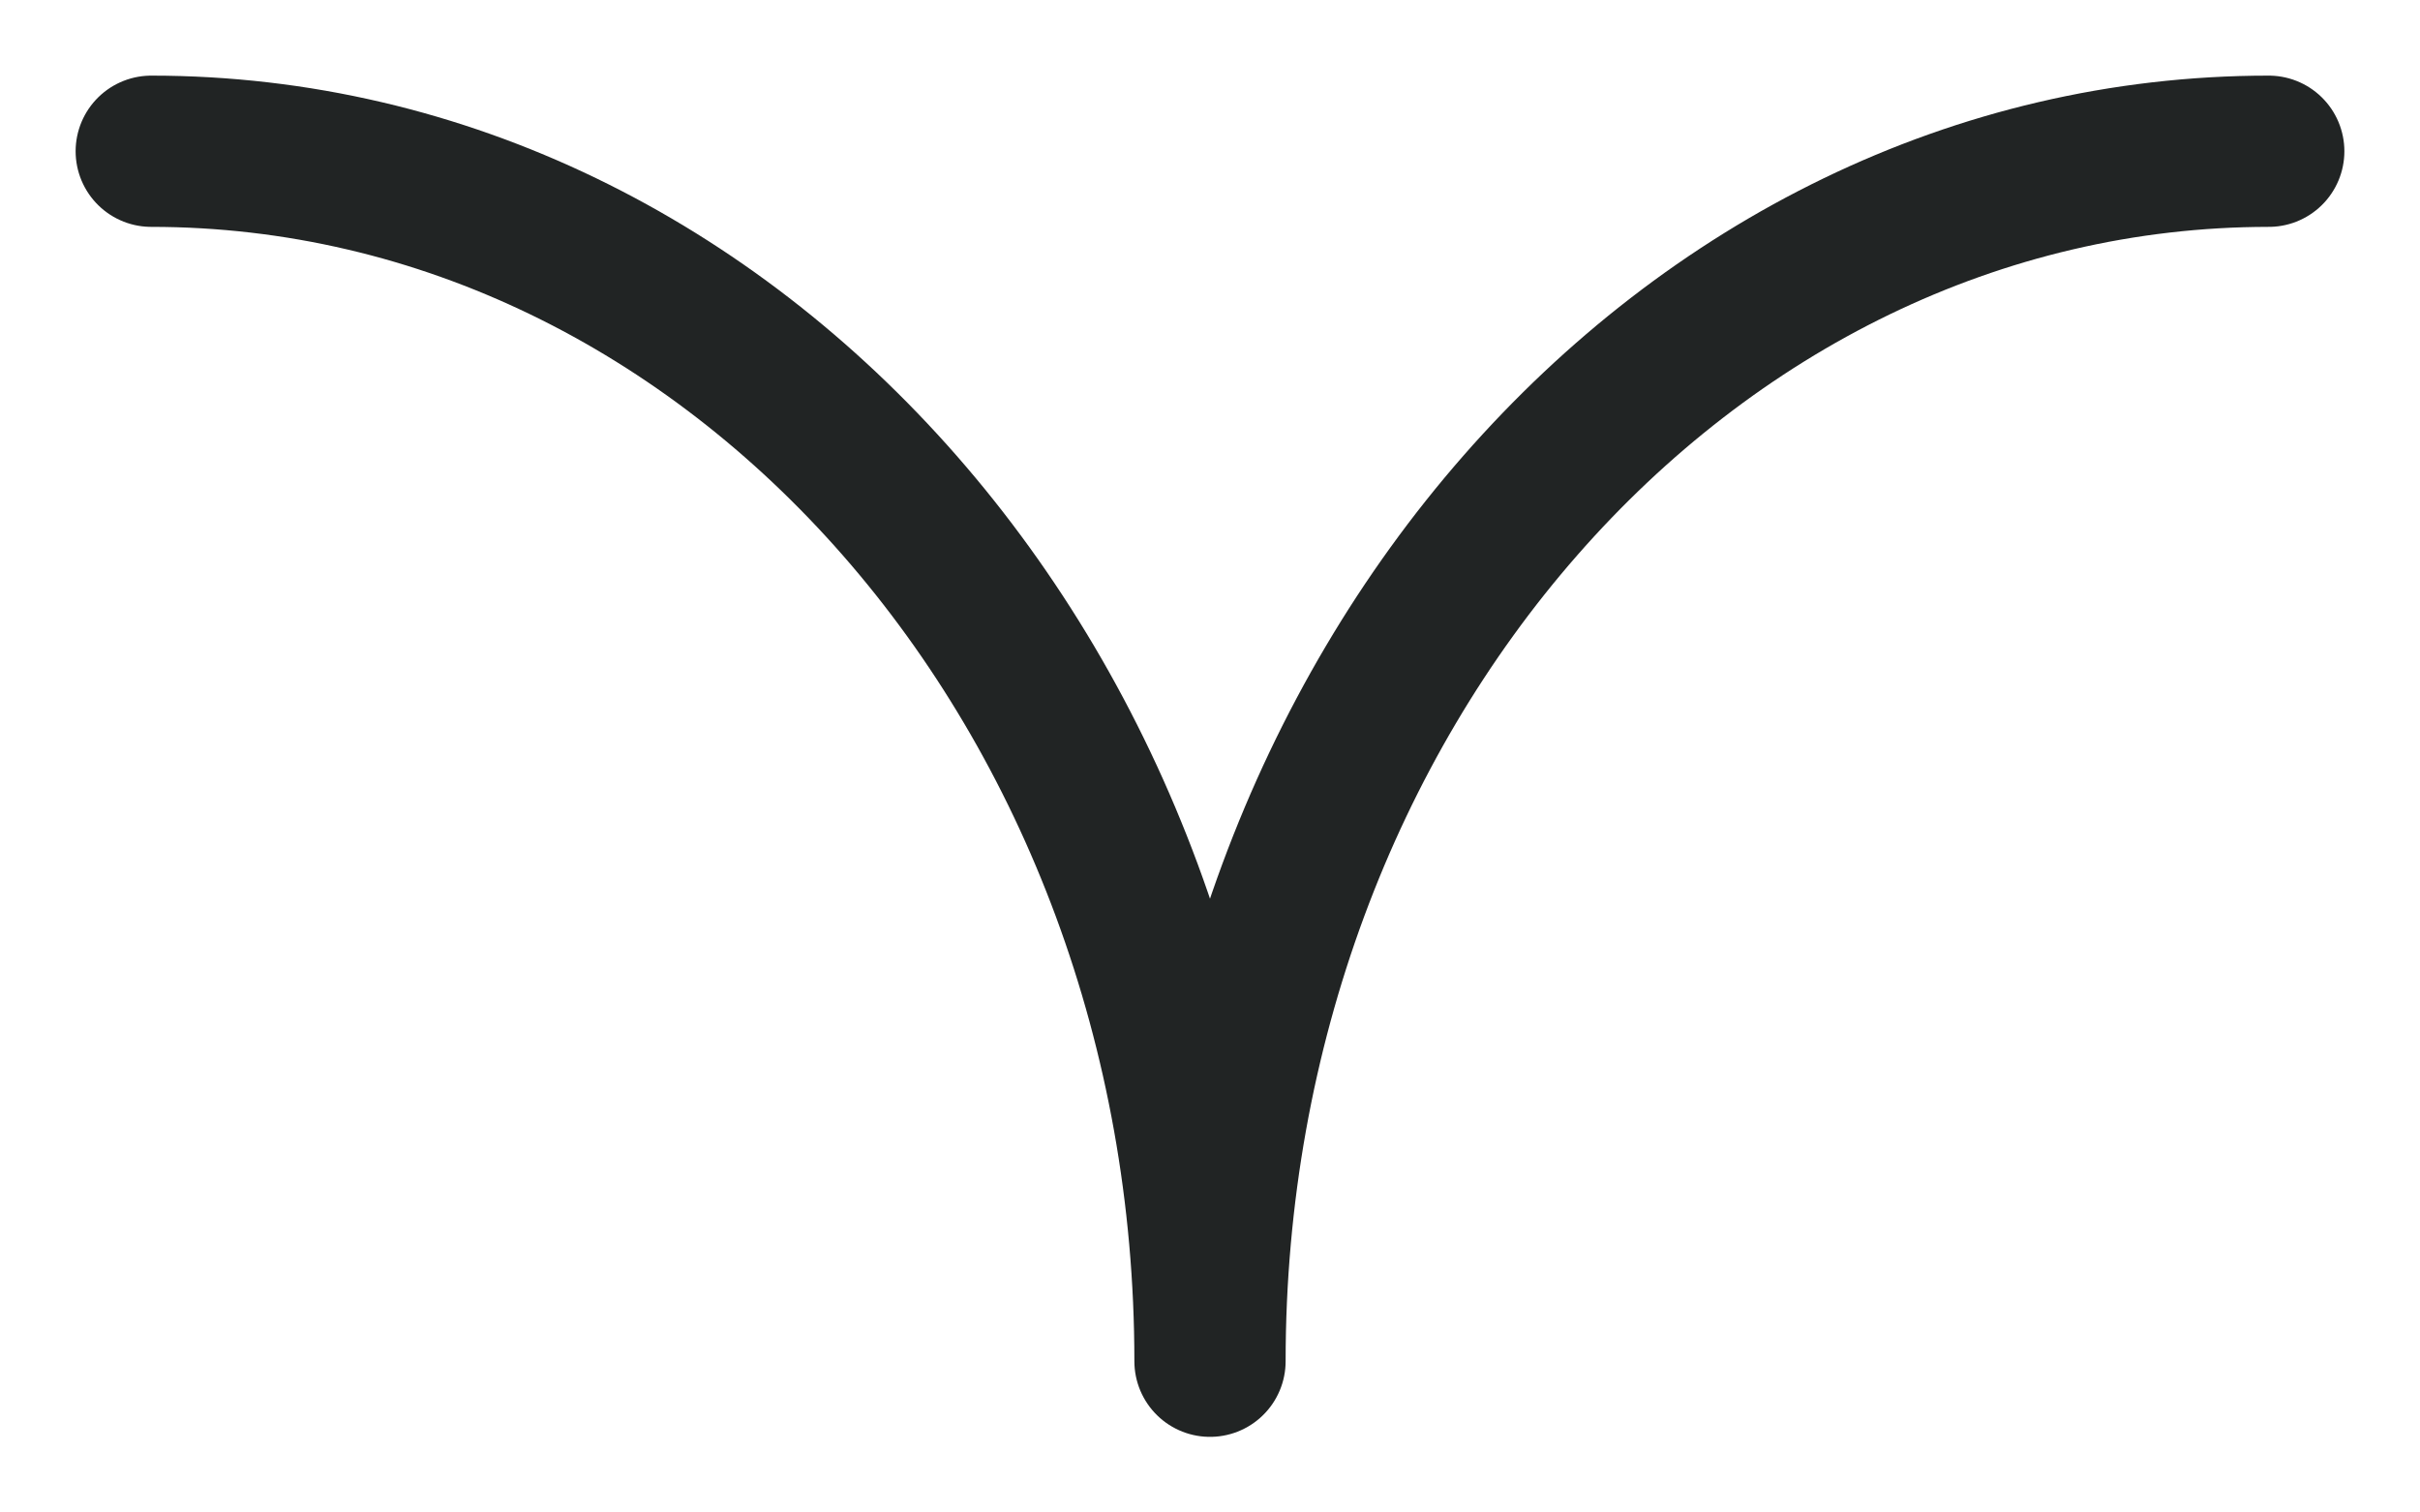 <svg width="16" height="10" viewBox="0 0 16 10" fill="none" xmlns="http://www.w3.org/2000/svg">
<path d="M1 1C4.865 1 8 4.582 8 9C8 4.582 11.135 1 15 1" stroke="#212424" stroke-miterlimit="10" stroke-linecap="round" stroke-linejoin="round"/>
</svg>
